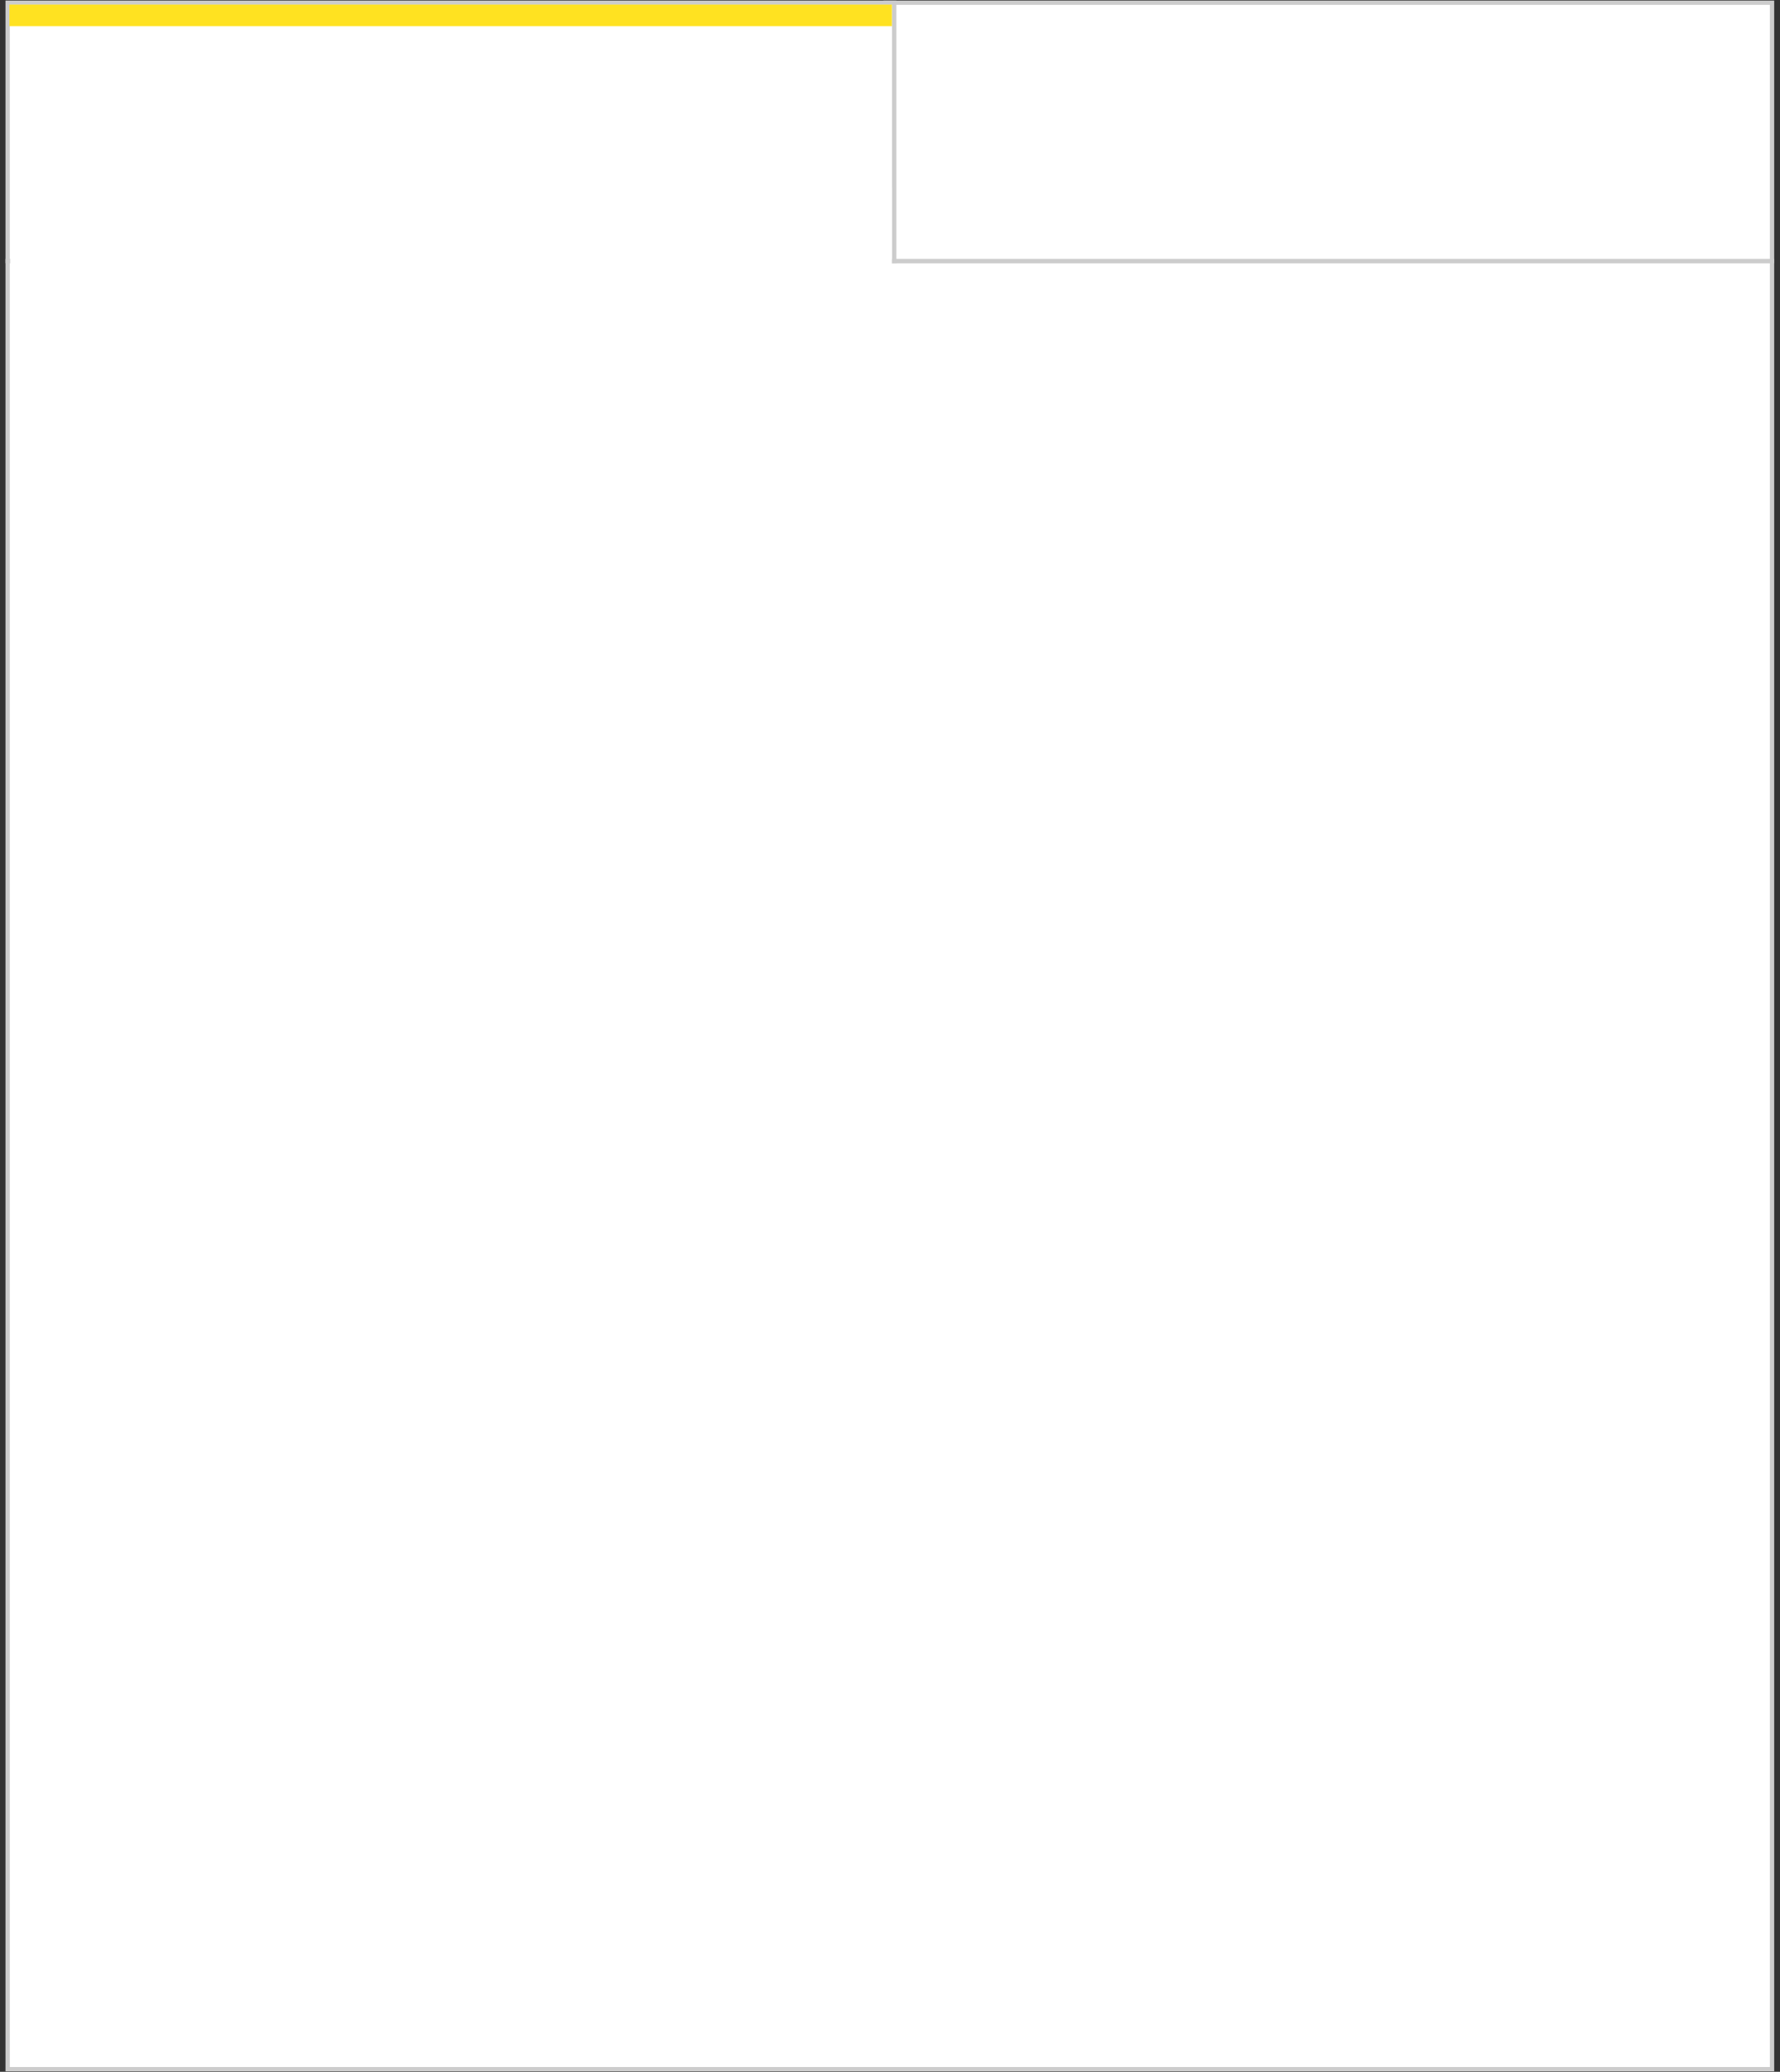 <?xml version="1.0" encoding="utf-8"?>
<!-- Generator: Adobe Illustrator 14.0.0, SVG Export Plug-In . SVG Version: 6.00 Build 43363)  -->
<!DOCTYPE svg PUBLIC "-//W3C//DTD SVG 1.1//EN" "http://www.w3.org/Graphics/SVG/1.1/DTD/svg11.dtd">
<svg version="1.1" id="Layer_1" xmlns="http://www.w3.org/2000/svg" xmlns:xlink="http://www.w3.org/1999/xlink" x="0px" y="0px"
	 width="413.625px" height="481.25px" viewBox="0 0 413.625 481.25" enable-background="new 0 0 413.625 481.25"
	 xml:space="preserve">
<rect x="0" y="0" width="413.625" height="481.25" fill="#333333" stroke="none"/>
<rect x="1.776" y="60.633" fill="#FFFFFF" stroke="#CCCCCC" width="410" height="420"/>
<rect x="205.776" y="0.633" fill="#FFFFFF" stroke="#CCCCCC" width="206" height="60"/>
<rect x="1.776" y="0.633" fill="#FFFFFF" stroke="#CCCCCC" width="206" height="60"/>
<rect x="2.375" y="43.633" fill="#FFFFFF" width="204.875" height="20.242"/>
<rect x="2.188" y="1.07" fill="#FFE221" width="205.062" height="5"/>
</svg>
